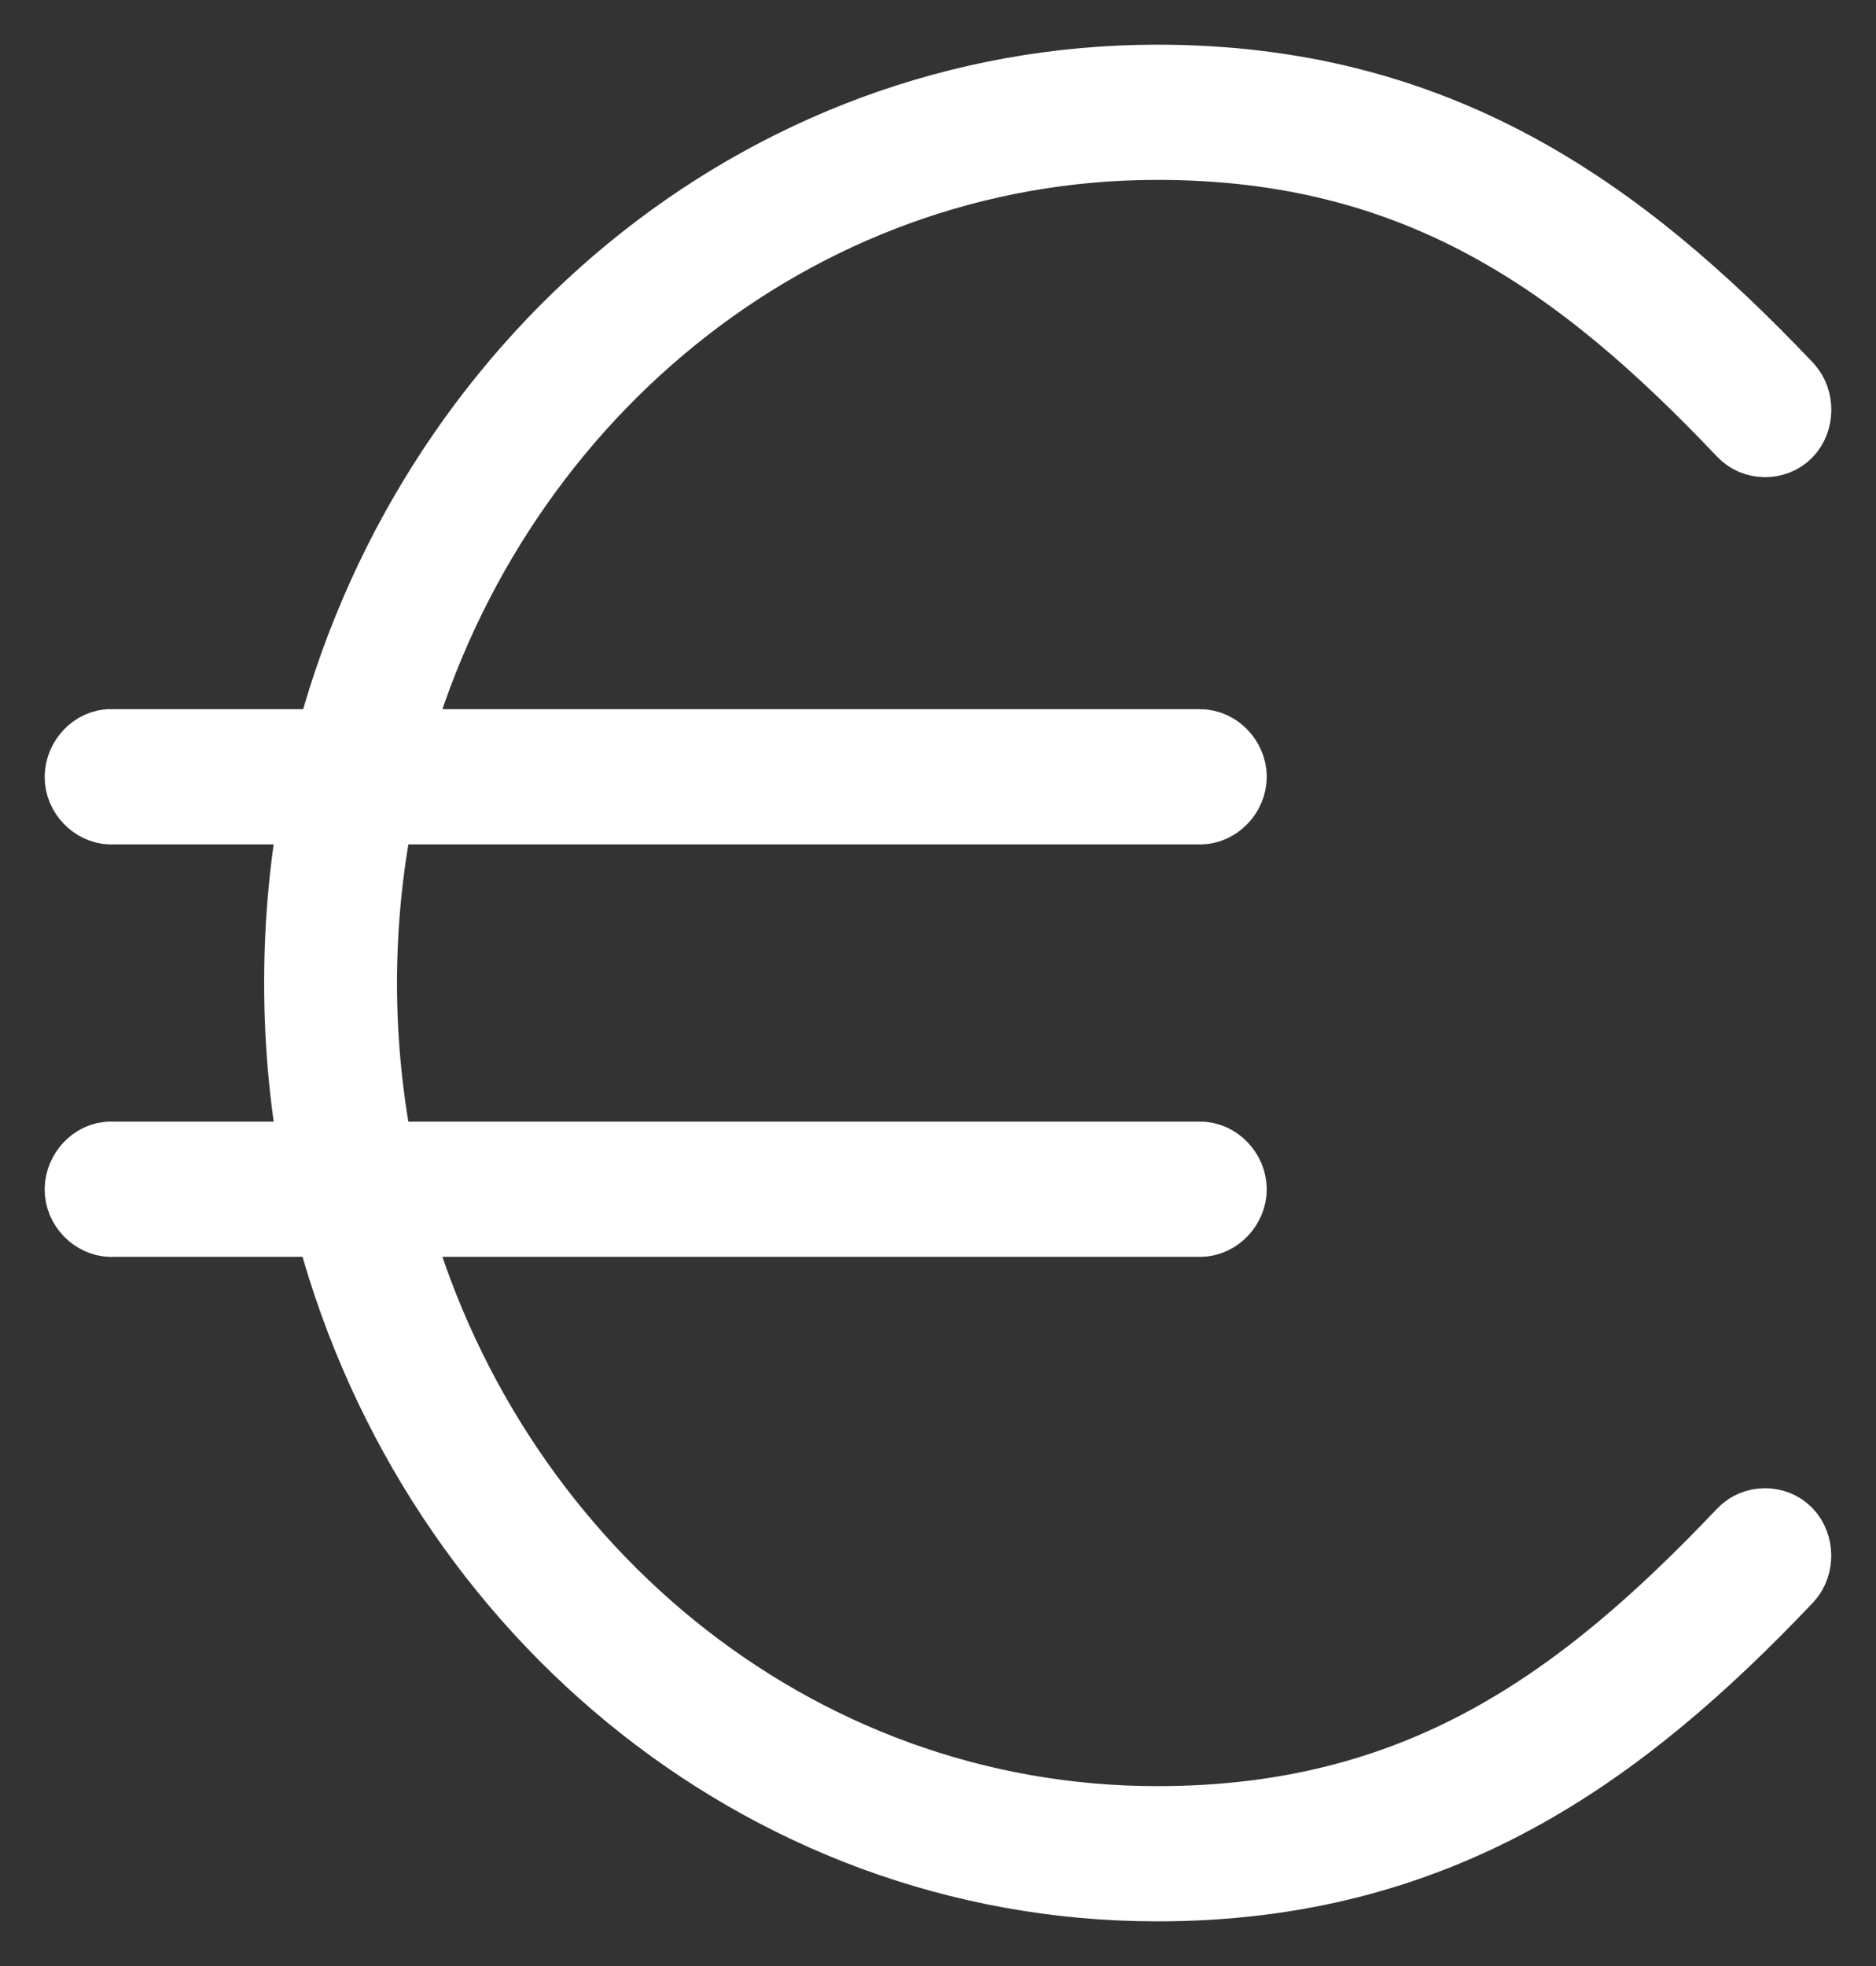 <svg width="21" height="22" viewBox="0 0 21 22" fill="none" xmlns="http://www.w3.org/2000/svg">
<rect x="0" y="0" width="21" height="22" fill="#333333" stroke="none"/>
<path d="M12.954 1C8.554 1 4.854 4.16 3.776 8.436C2.926 8.436 2.068 8.436 1.221 8.436C1.094 8.448 0.989 8.582 1.001 8.716C1.013 8.851 1.14 8.961 1.267 8.949H3.655C3.523 9.612 3.457 10.296 3.457 11C3.457 11.701 3.524 12.39 3.655 13.051C2.845 13.051 2.027 13.051 1.221 13.051C1.094 13.064 0.989 13.197 1.001 13.332C1.013 13.466 1.14 13.577 1.267 13.564H3.769C4.844 17.844 8.551 21 12.954 21C16.047 21 18.066 19.555 19.934 17.587C20.023 17.49 20.02 17.317 19.929 17.223C19.838 17.129 19.674 17.13 19.584 17.226C17.754 19.154 15.906 20.487 12.954 20.487C8.817 20.487 5.339 17.56 4.278 13.564H13.433C13.561 13.566 13.68 13.443 13.68 13.308C13.68 13.172 13.561 13.049 13.433 13.051H4.156C4.018 12.391 3.944 11.704 3.944 11C3.944 10.294 4.018 9.611 4.156 8.949H13.433C13.561 8.951 13.68 8.828 13.68 8.692C13.68 8.557 13.561 8.434 13.433 8.436H4.278C5.34 4.442 8.818 1.513 12.954 1.513C15.906 1.513 17.754 2.837 19.584 4.766C19.674 4.863 19.839 4.864 19.93 4.77C20.022 4.676 20.023 4.502 19.934 4.405C18.066 2.437 16.047 1 12.954 1Z" fill="white" stroke="white"/>
</svg>